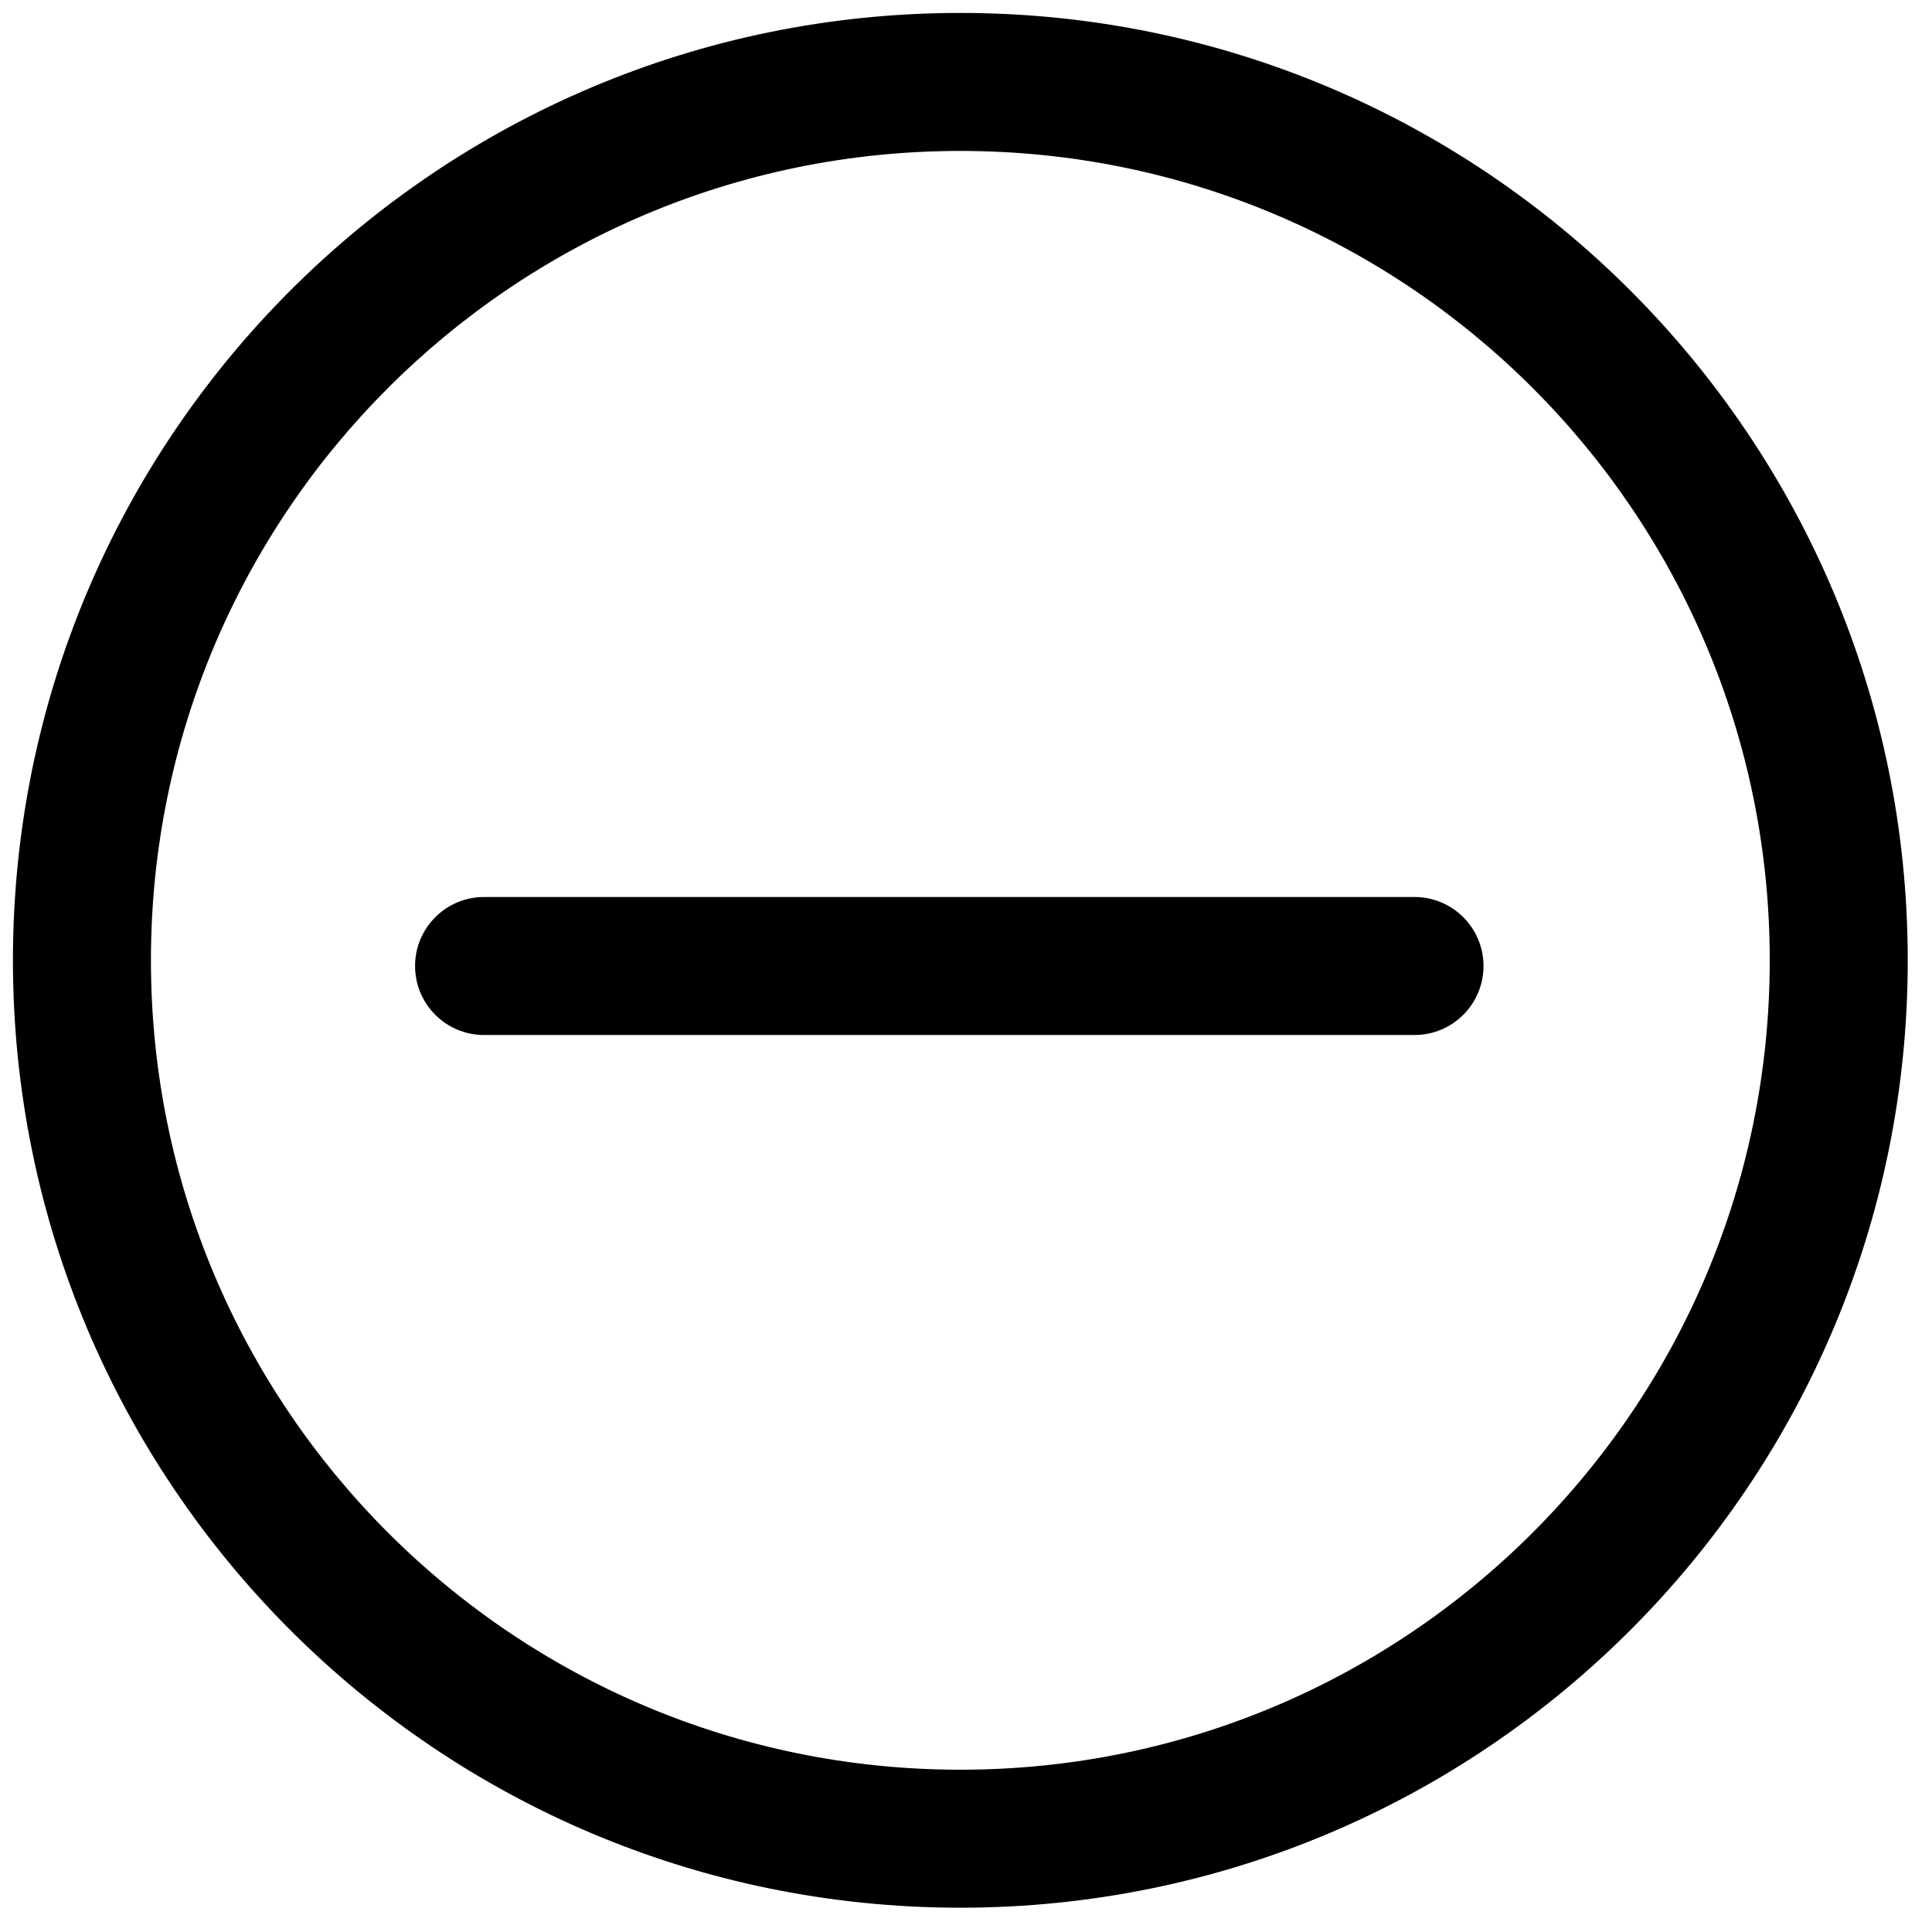<svg width="56" height="56" viewBox="0 0 56 56" fill="none" xmlns="http://www.w3.org/2000/svg">
<path fill-rule="evenodd" clip-rule="evenodd" d="M43 28C43 29.105 42.105 30 41 30L14.031 30C12.926 30 12.031 29.105 12.031 28C12.031 26.895 12.926 26 14.031 26L41 26C42.105 26 43 26.895 43 28Z" fill="currentColor"/>
<path fill-rule="evenodd" clip-rule="evenodd" d="M27.836 51.296C40.793 51.296 51.297 40.792 51.297 27.835C51.297 14.878 40.793 4.375 27.836 4.375C14.879 4.375 4.375 14.878 4.375 27.835C4.375 40.792 14.879 51.296 27.836 51.296ZM27.836 55.296C43.002 55.296 55.297 43.002 55.297 27.835C55.297 12.669 43.002 0.375 27.836 0.375C12.67 0.375 0.375 12.669 0.375 27.835C0.375 43.002 12.67 55.296 27.836 55.296Z" fill="currentColor"/>
</svg>

